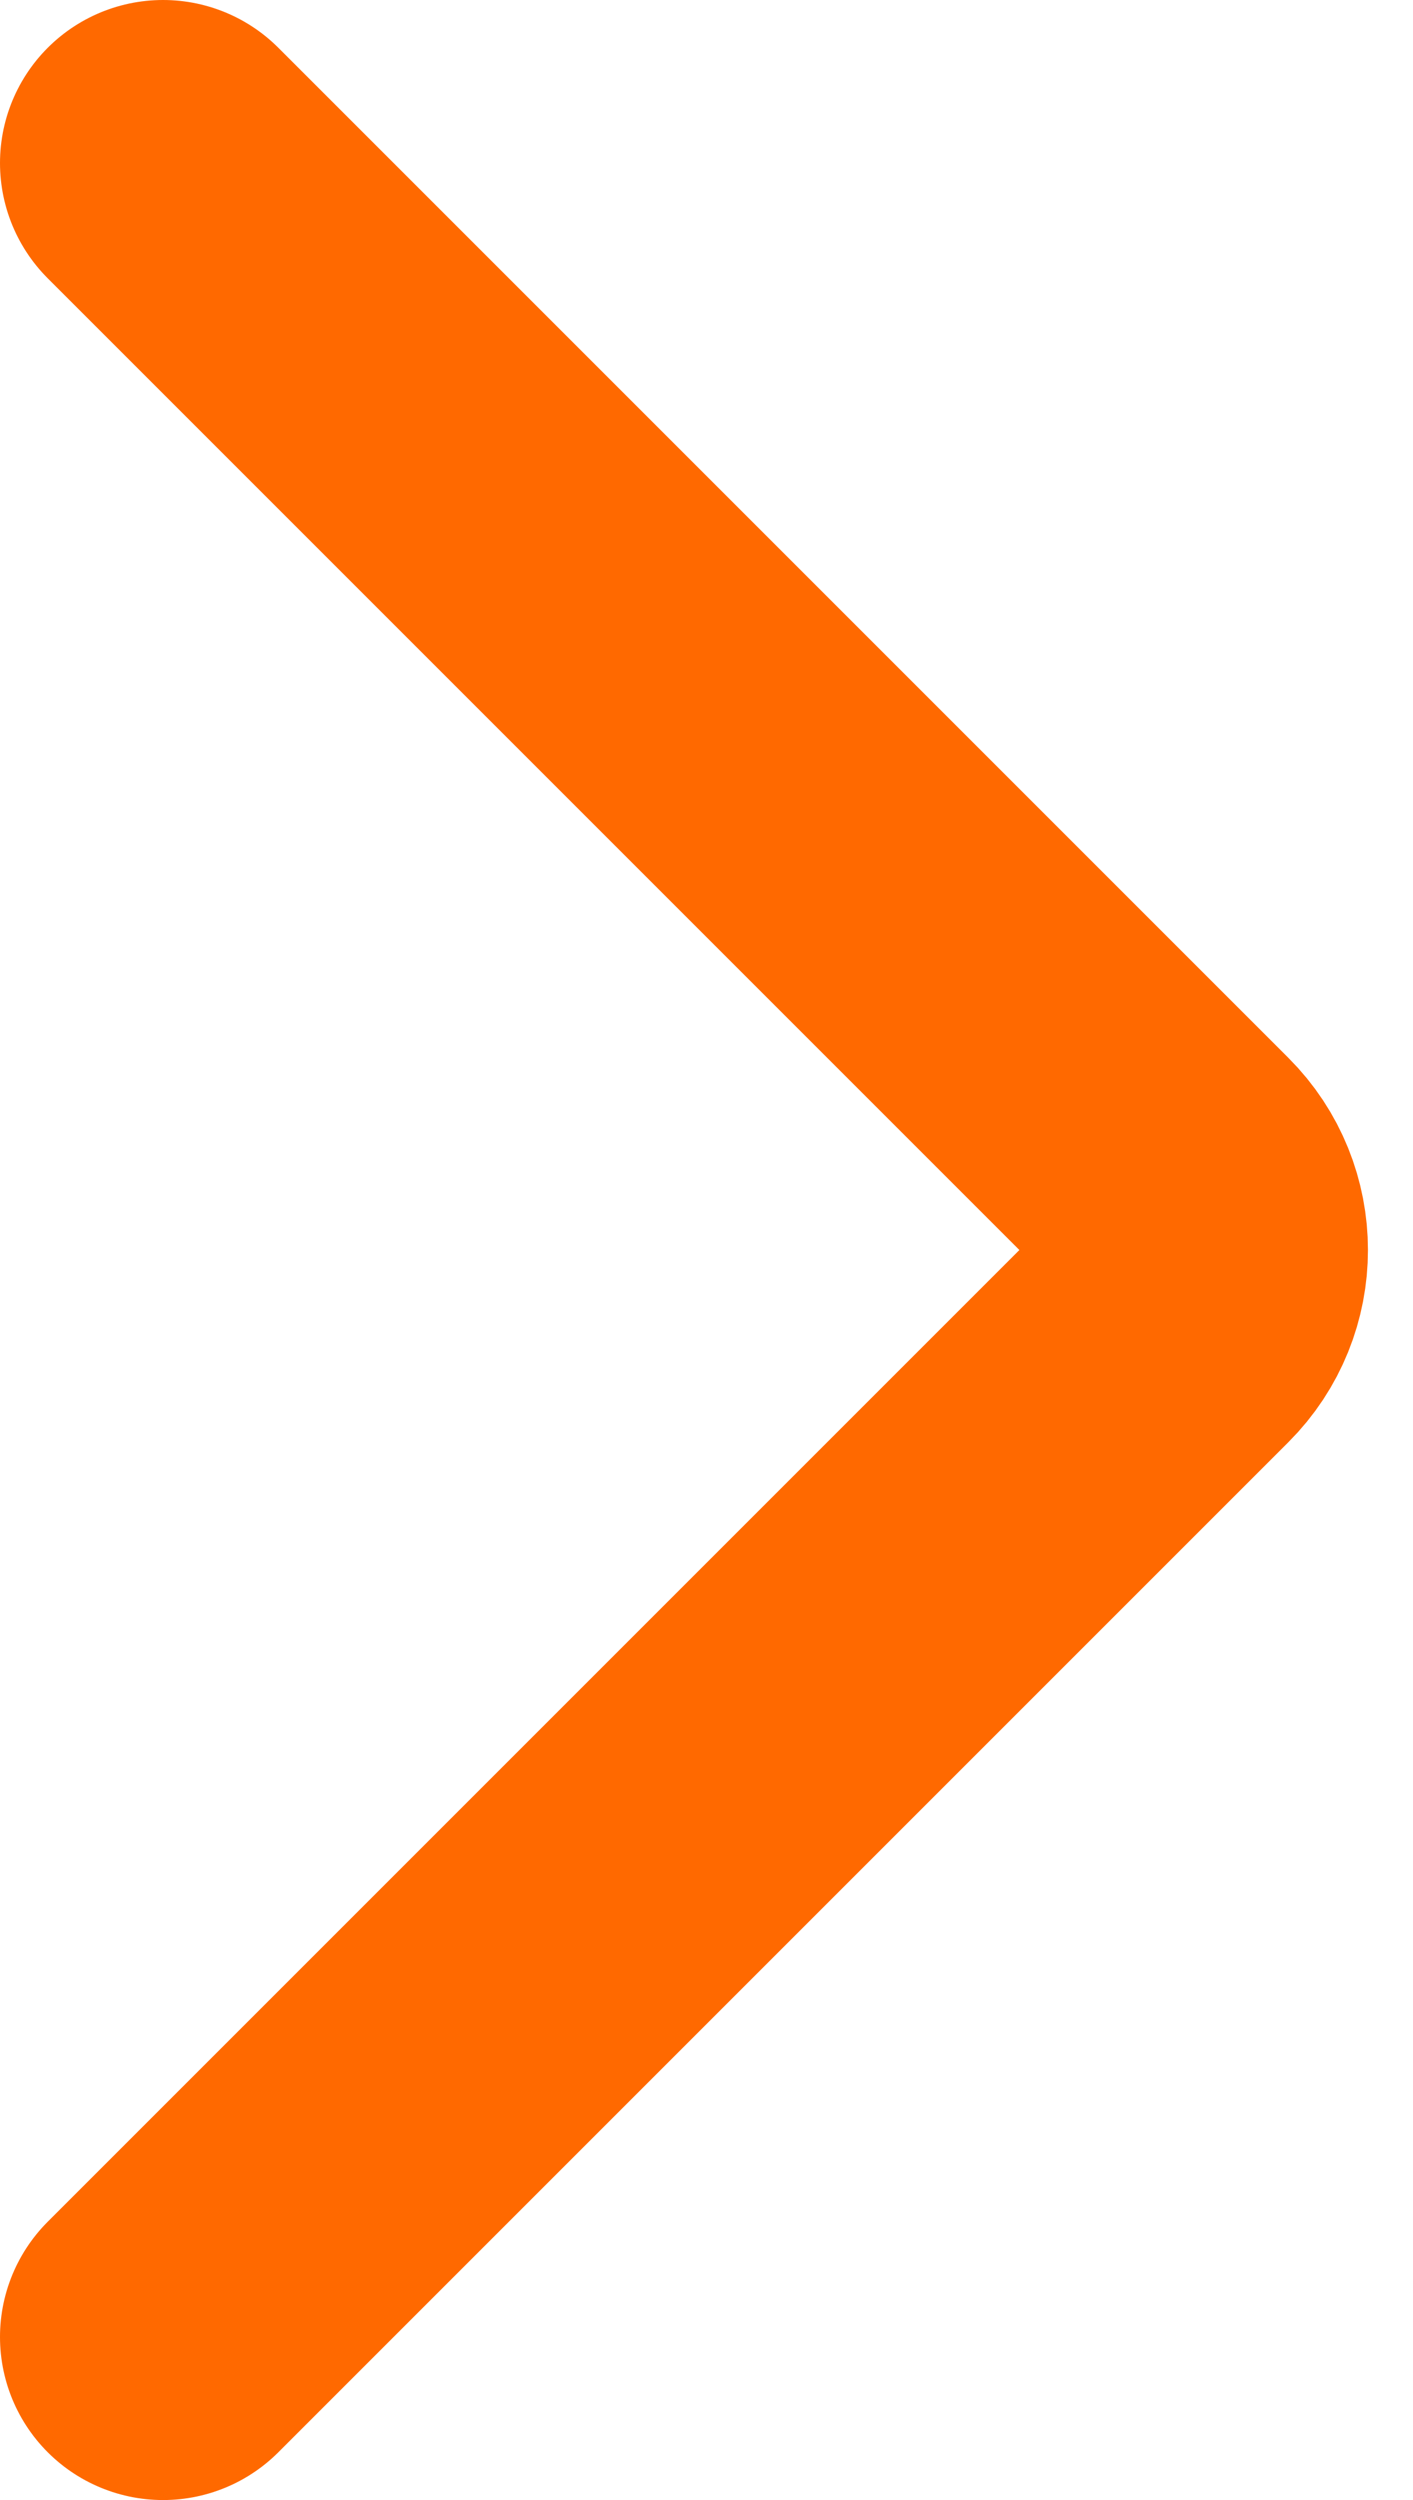 <svg width="13" height="23" viewBox="0 0 13 23" fill="none" xmlns="http://www.w3.org/2000/svg">
<path d="M1.5 1.5L10.793 10.793C11.183 11.183 11.183 11.817 10.793 12.207L1.5 21.5" stroke="#FF6900" stroke-width="3" stroke-linecap="round"/>
</svg>
